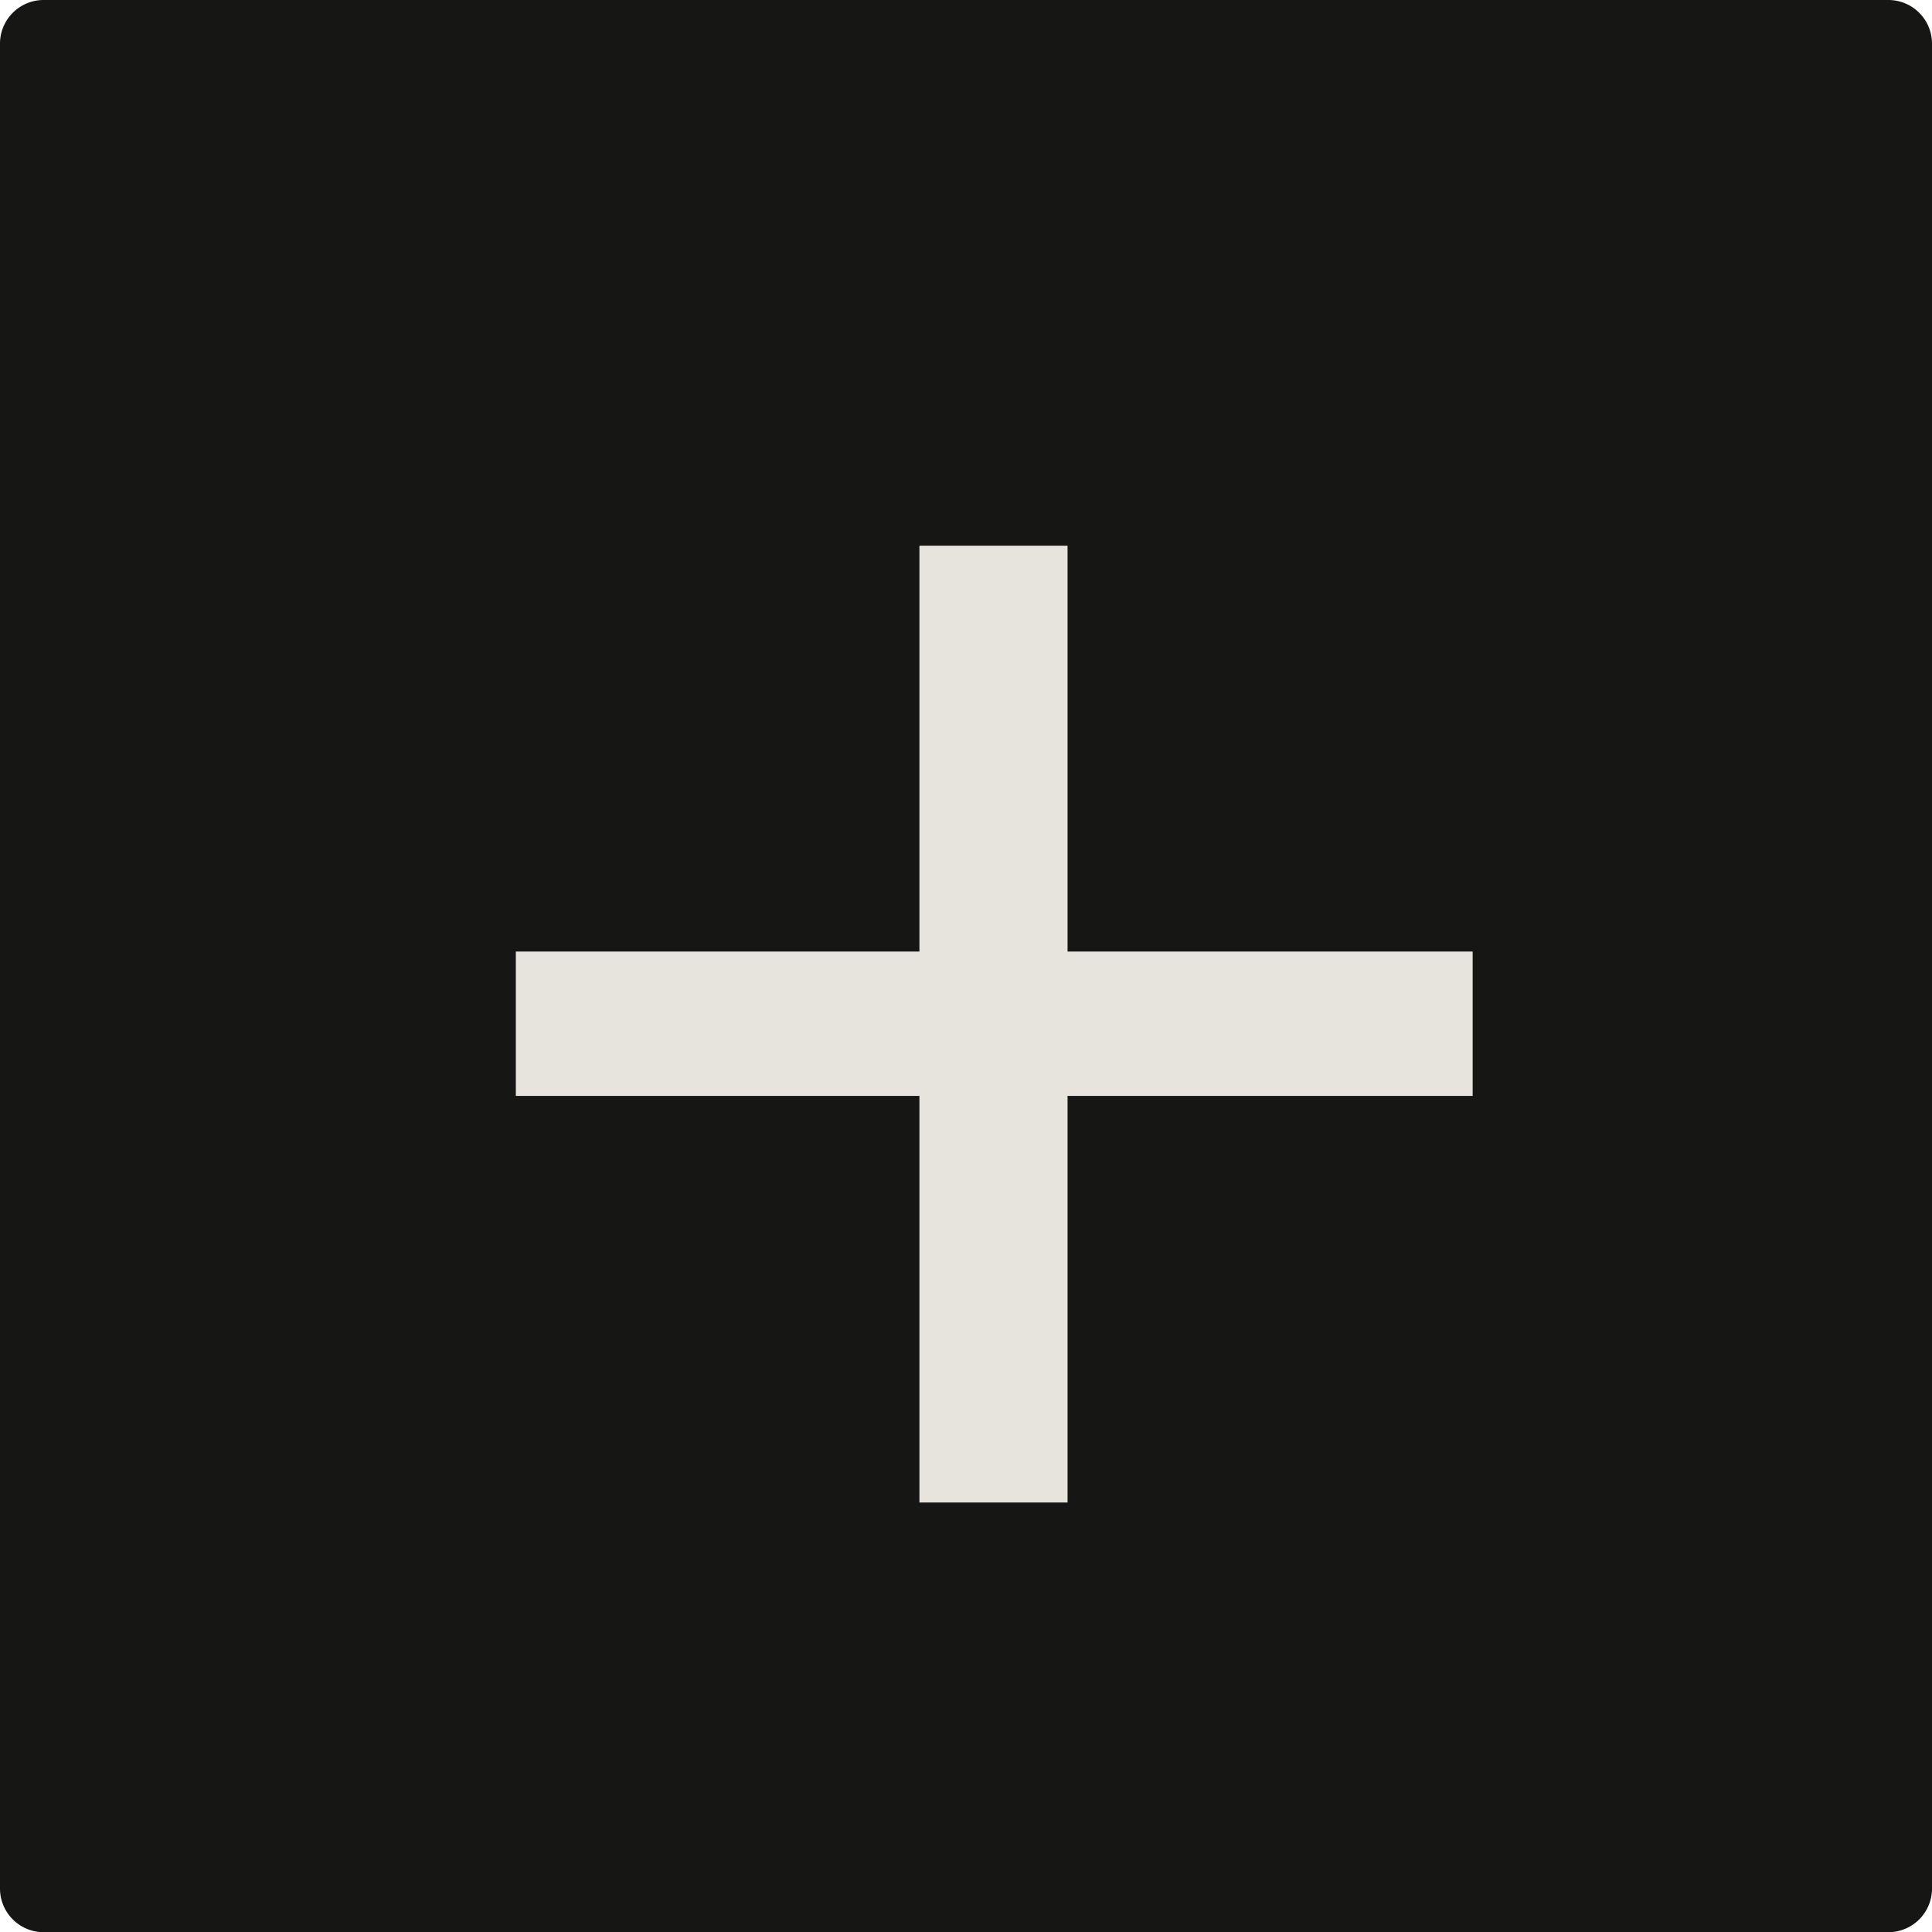 <svg xmlns="http://www.w3.org/2000/svg" xmlns:xlink="http://www.w3.org/1999/xlink" width="10.225" height="10.225" viewBox="0 0 10.225 10.225">
    <path d="M0,.232V9.995a.231.231,0,0,0,.231.231H9.994a.231.231,0,0,0,.231-.231V.232A.231.231,0,0,0,9.994,0H.231A.231.231,0,0,0,0,.232"  fill="#161615"/>
    <path transform="translate(1.65,0.8)" d="M3.216,7.152V5H1.08V4.236H3.216V2.088H4V4.236H6.144V5H4V7.152Z" fill="#e6e4dc"/>
</svg>
